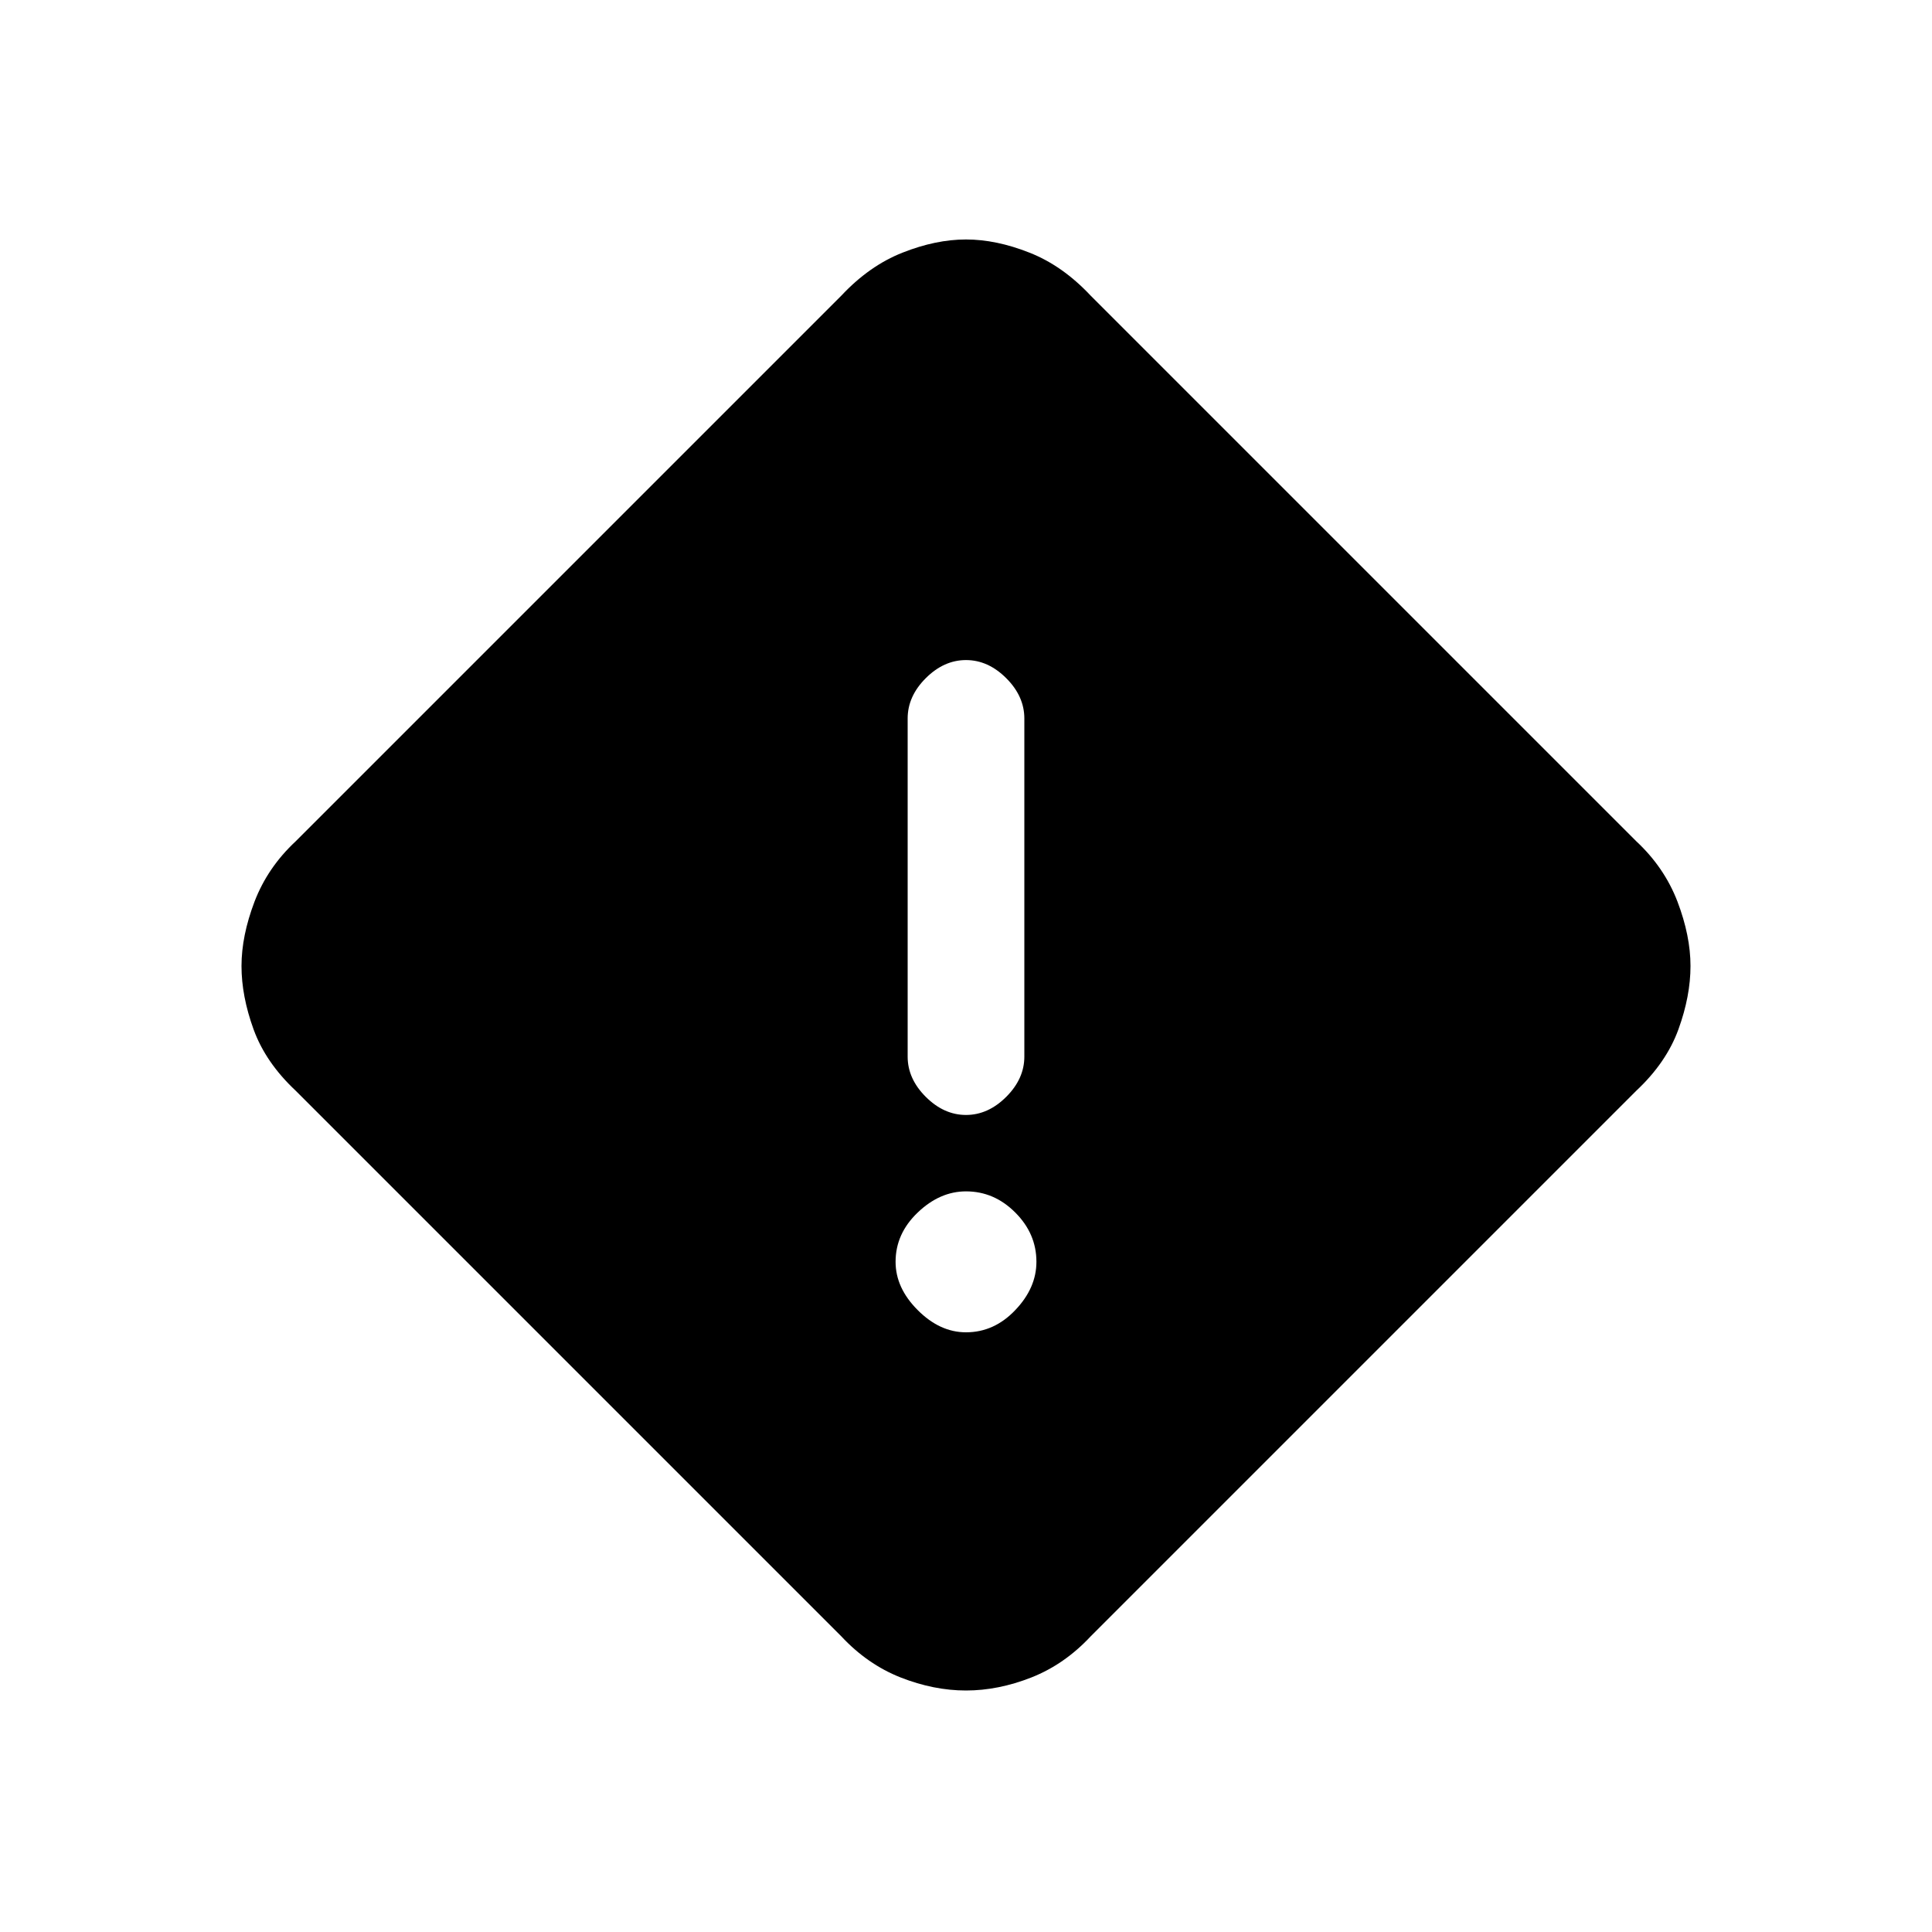 <svg xmlns="http://www.w3.org/2000/svg" height="20" width="20"><path d="M11.292 16.938q-.271.291-.615.427-.344.135-.677.135-.333 0-.677-.135-.344-.136-.615-.427l-5.646-5.646q-.312-.292-.437-.636Q2.5 10.312 2.5 10q0-.312.135-.667.136-.354.427-.625l5.646-5.646q.292-.312.636-.447.344-.136.656-.136.312 0 .656.136.344.135.636.447l5.646 5.646q.291.271.427.625.135.355.135.667 0 .312-.125.656-.125.344-.437.636ZM10 11.542q.229 0 .417-.188.187-.187.187-.416v-3.5q0-.23-.187-.417-.188-.188-.417-.188-.229 0-.417.188-.187.187-.187.417v3.5q0 .229.187.416.188.188.417.188Zm0 2.25q.292 0 .51-.23.219-.229.219-.5 0-.291-.219-.51-.218-.219-.51-.219-.271 0-.5.219-.229.219-.229.51 0 .271.229.5.229.23.5.23Z"/></svg>